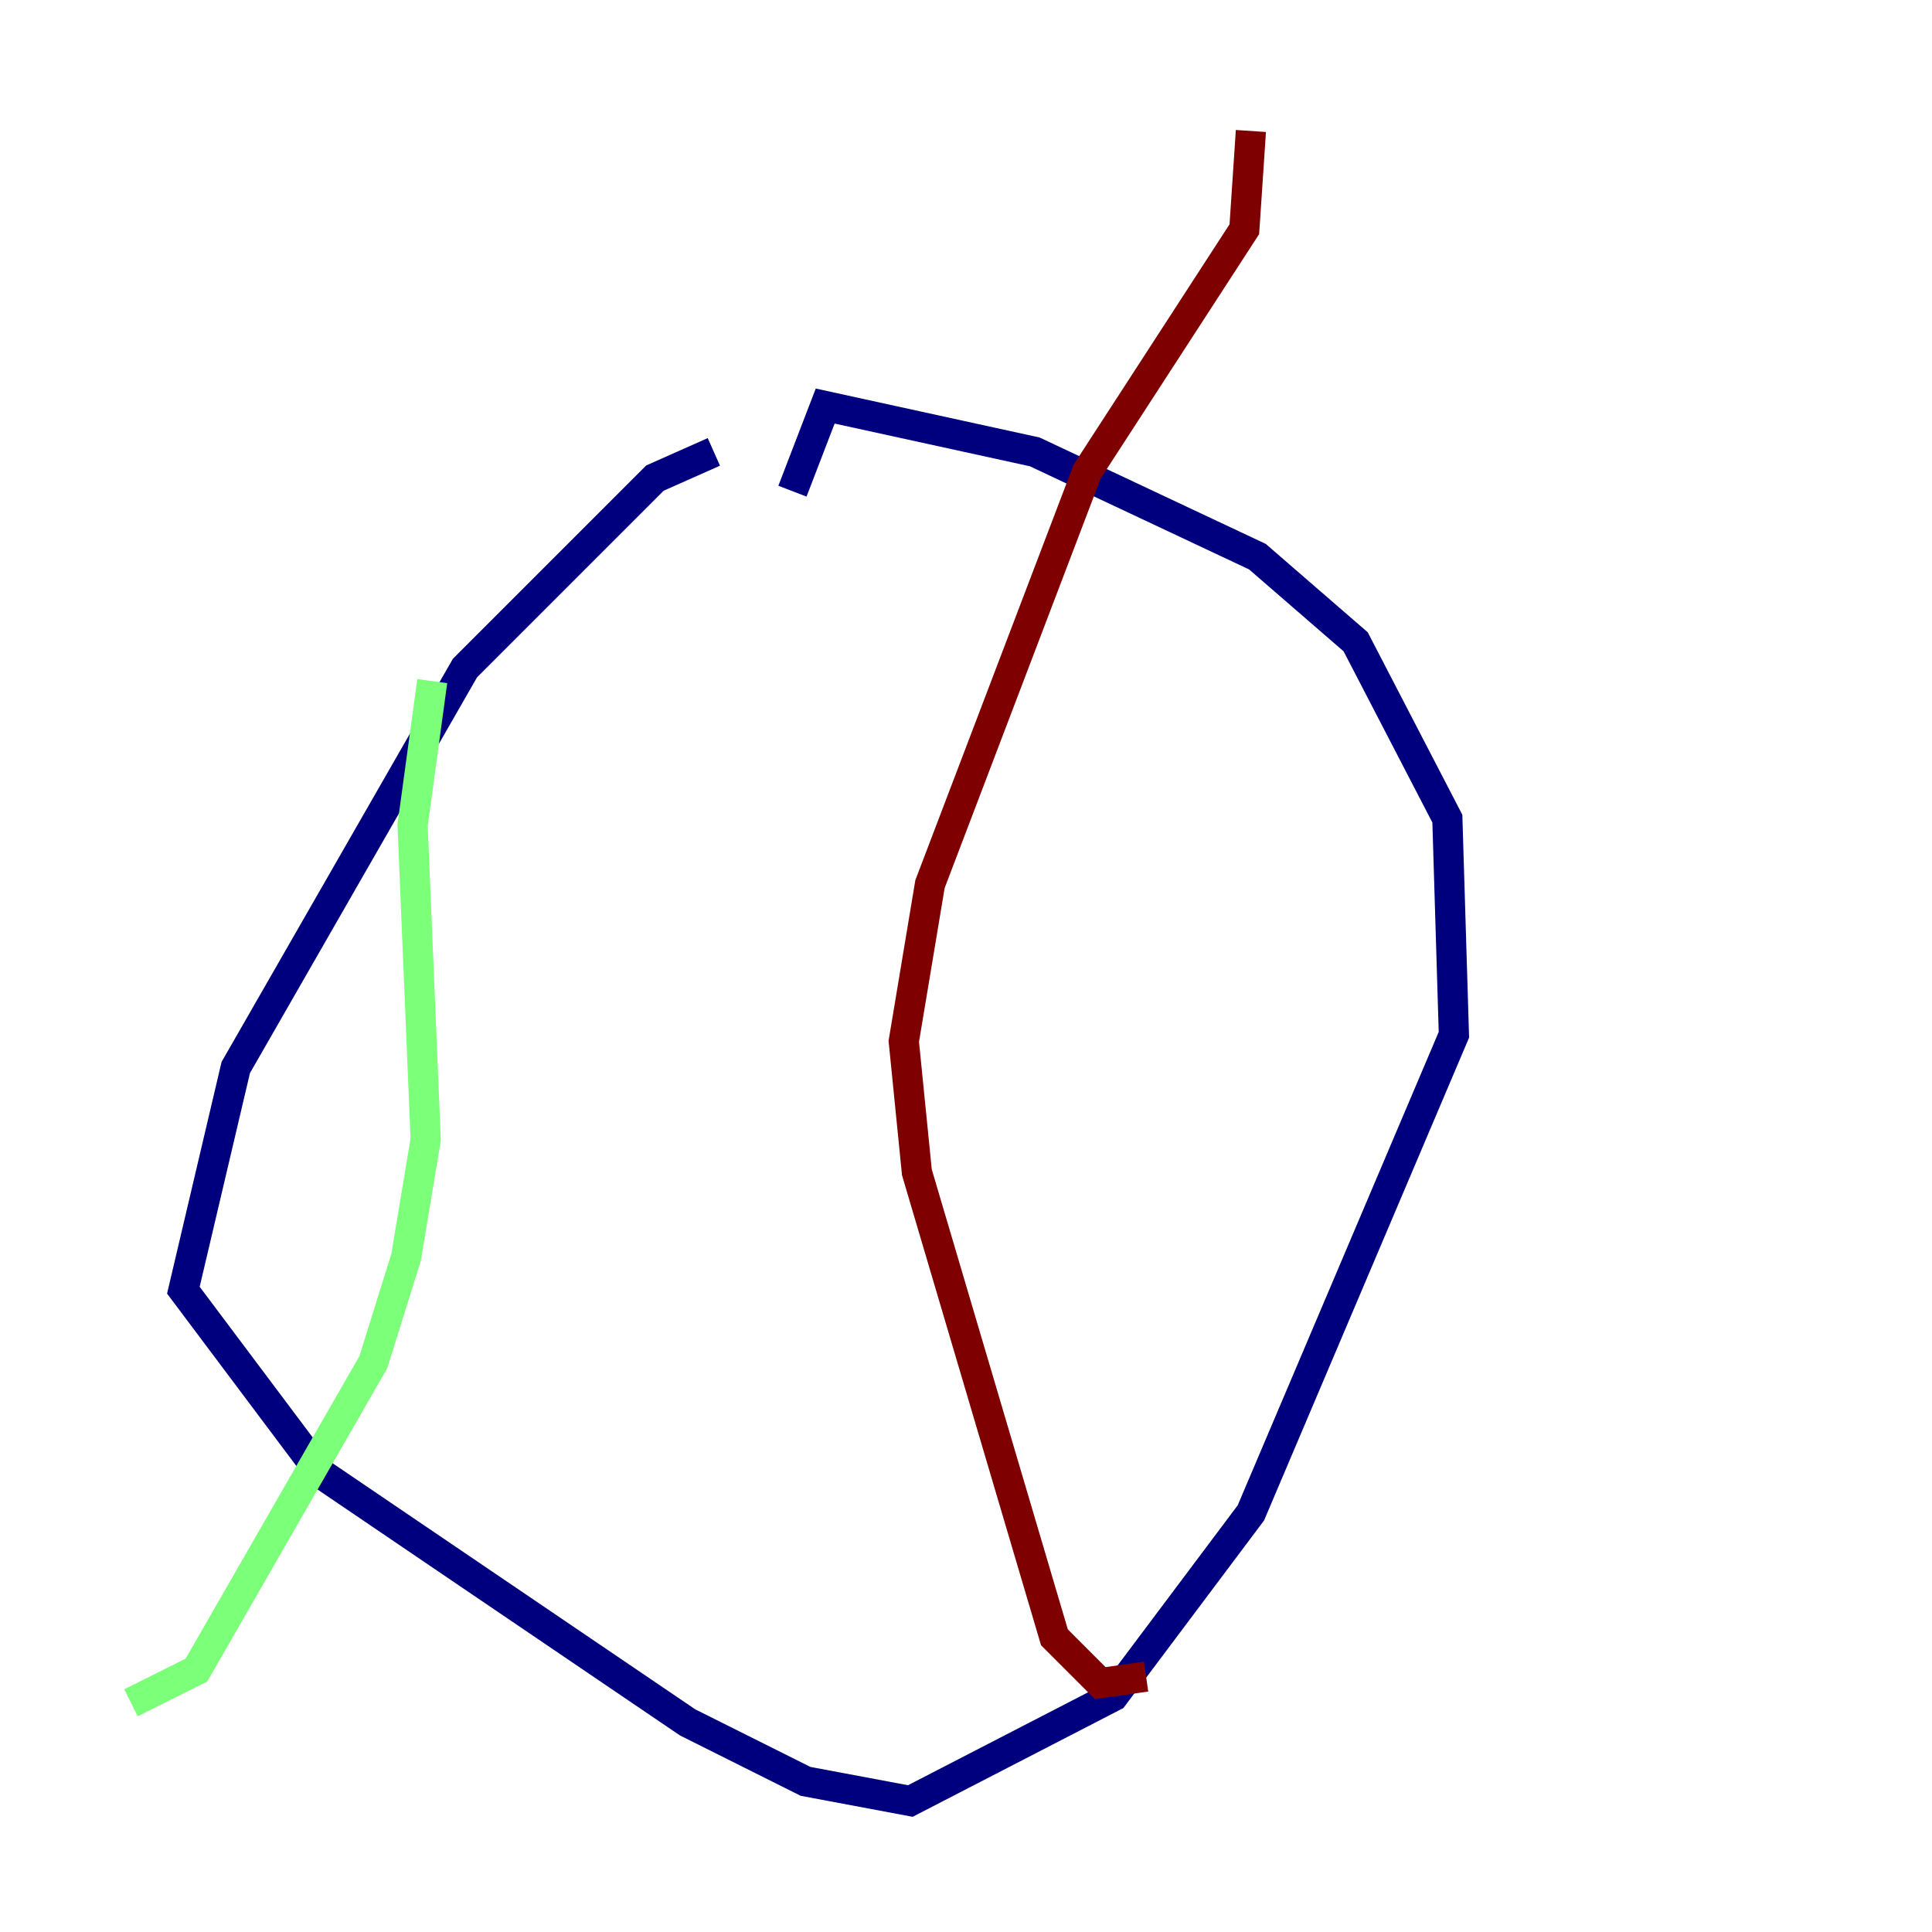 <?xml version="1.0" encoding="utf-8" ?>
<svg baseProfile="tiny" height="128" version="1.2" viewBox="0,0,128,128" width="128" xmlns="http://www.w3.org/2000/svg" xmlns:ev="http://www.w3.org/2001/xml-events" xmlns:xlink="http://www.w3.org/1999/xlink"><defs /><polyline fill="none" points="47.295,29.939 43.39,31.675 30.807,44.258 15.62,70.725 12.149,85.478 21.261,97.627 45.559,114.115 53.37,118.02 60.312,119.322 73.763,112.38 82.875,100.231 96.325,68.556 95.891,54.237 89.817,42.522 83.308,36.881 68.556,29.939 54.671,26.902 52.502,32.542" stroke="#00007f" stroke-width="2" /><polyline fill="none" points="28.637,45.125 27.336,54.671 28.203,75.498 26.902,83.308 24.732,90.251 13.017,110.644 8.678,112.814" stroke="#7cff79" stroke-width="2" /><polyline fill="none" points="75.932,111.078 72.895,111.512 69.858,108.475 60.746,77.668 59.878,68.99 61.614,58.576 72.027,31.241 82.441,15.186 82.875,8.678" stroke="#7f0000" stroke-width="2" /></svg>